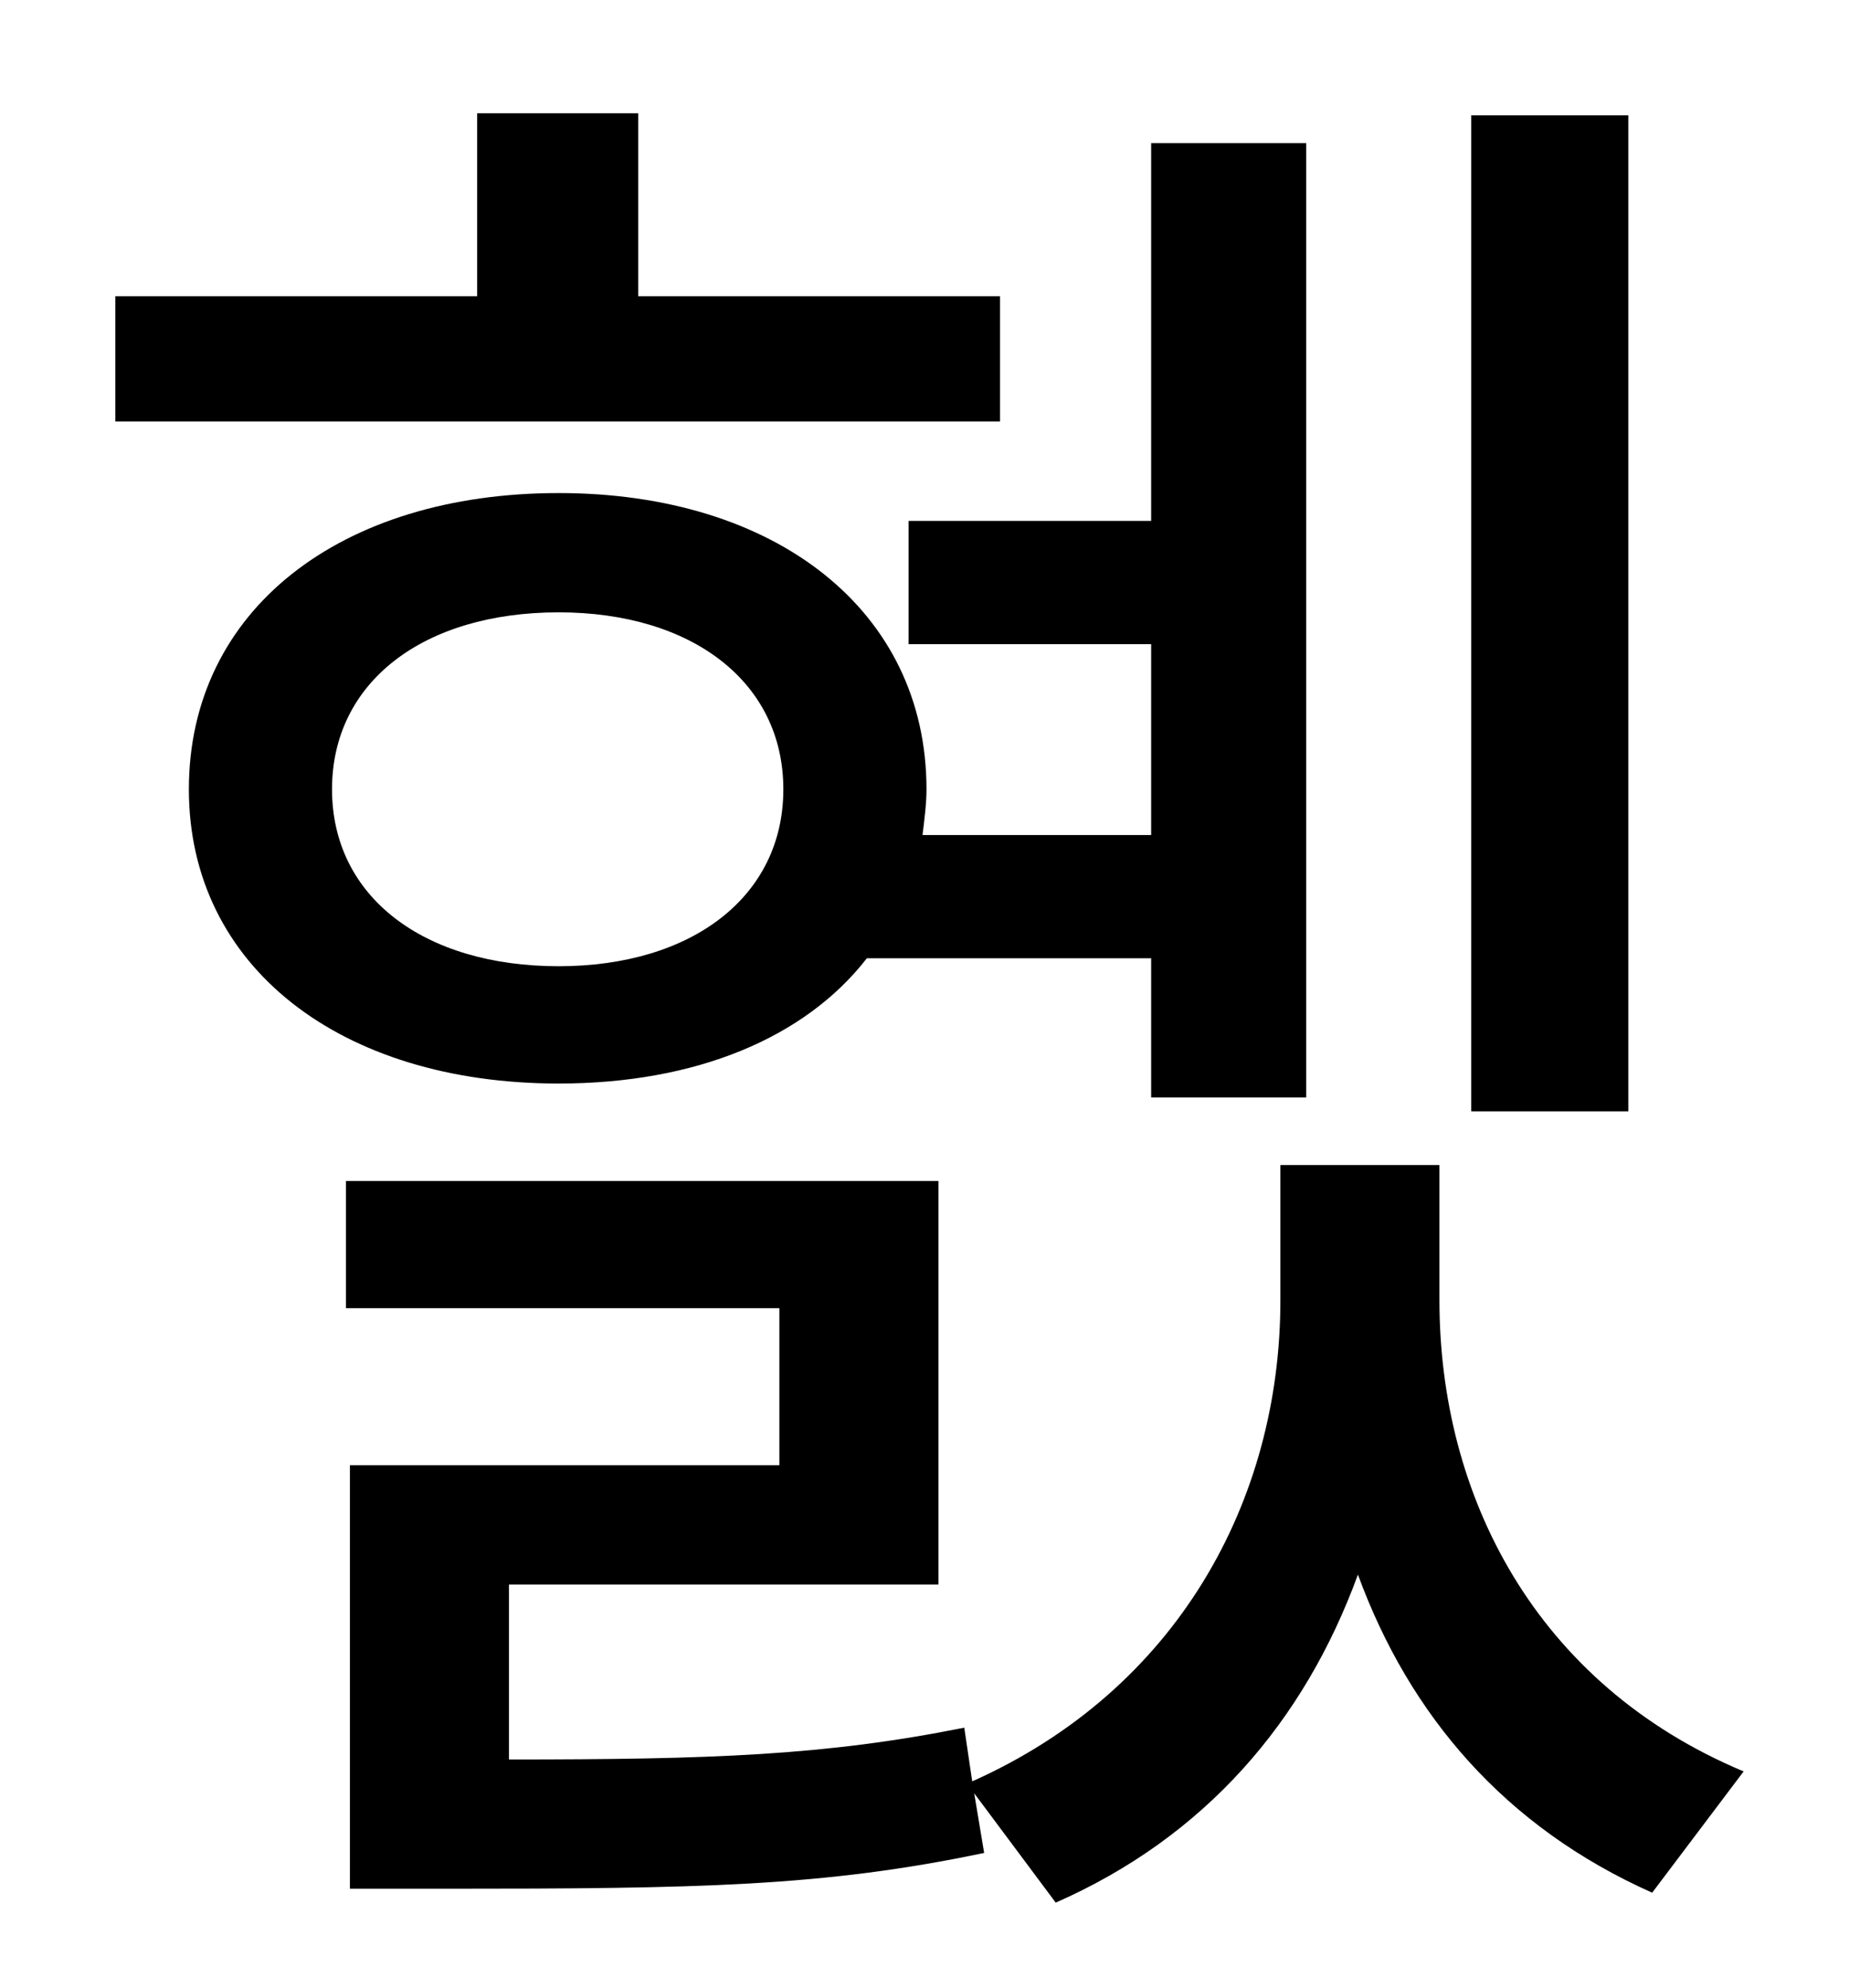 <?xml version="1.0" standalone="no"?>
<!DOCTYPE svg PUBLIC "-//W3C//DTD SVG 1.1//EN" "http://www.w3.org/Graphics/SVG/1.1/DTD/svg11.dtd" >
<svg xmlns="http://www.w3.org/2000/svg" xmlns:xlink="http://www.w3.org/1999/xlink" version="1.1" viewBox="-10 0 930 1000">
   <path fill="currentColor"
d="M809 58v501h-79v-501h79zM493 149v63h-445v-63h182v-92h81v92h182zM157 397c0 54 46 89 114 89c67 0 113 -35 113 -89s-46 -89 -113 -89c-68 0 -114 35 -114 89zM569 482h-143c-31 40 -86 63 -155 63c-110 0 -186 -59 -186 -148c0 -90 76 -149 186 -149
c109 0 185 59 185 149c0 7 -1 15 -2 23h115v-96h-122v-62h122v-190h78v480h-78v-70zM714 586v68c0 98 48 193 153 237l-46 61c-74 -33 -122 -89 -148 -160c-27 74 -77 132 -152 165l-41 -55l5 30c-81 17 -144 18 -271 18h-48v-213h216v-79h-218v-64h298v203h-216v88
c102 0 159 -2 229 -16l4 27c103 -46 155 -141 155 -242v-68h80z" />
</svg>
